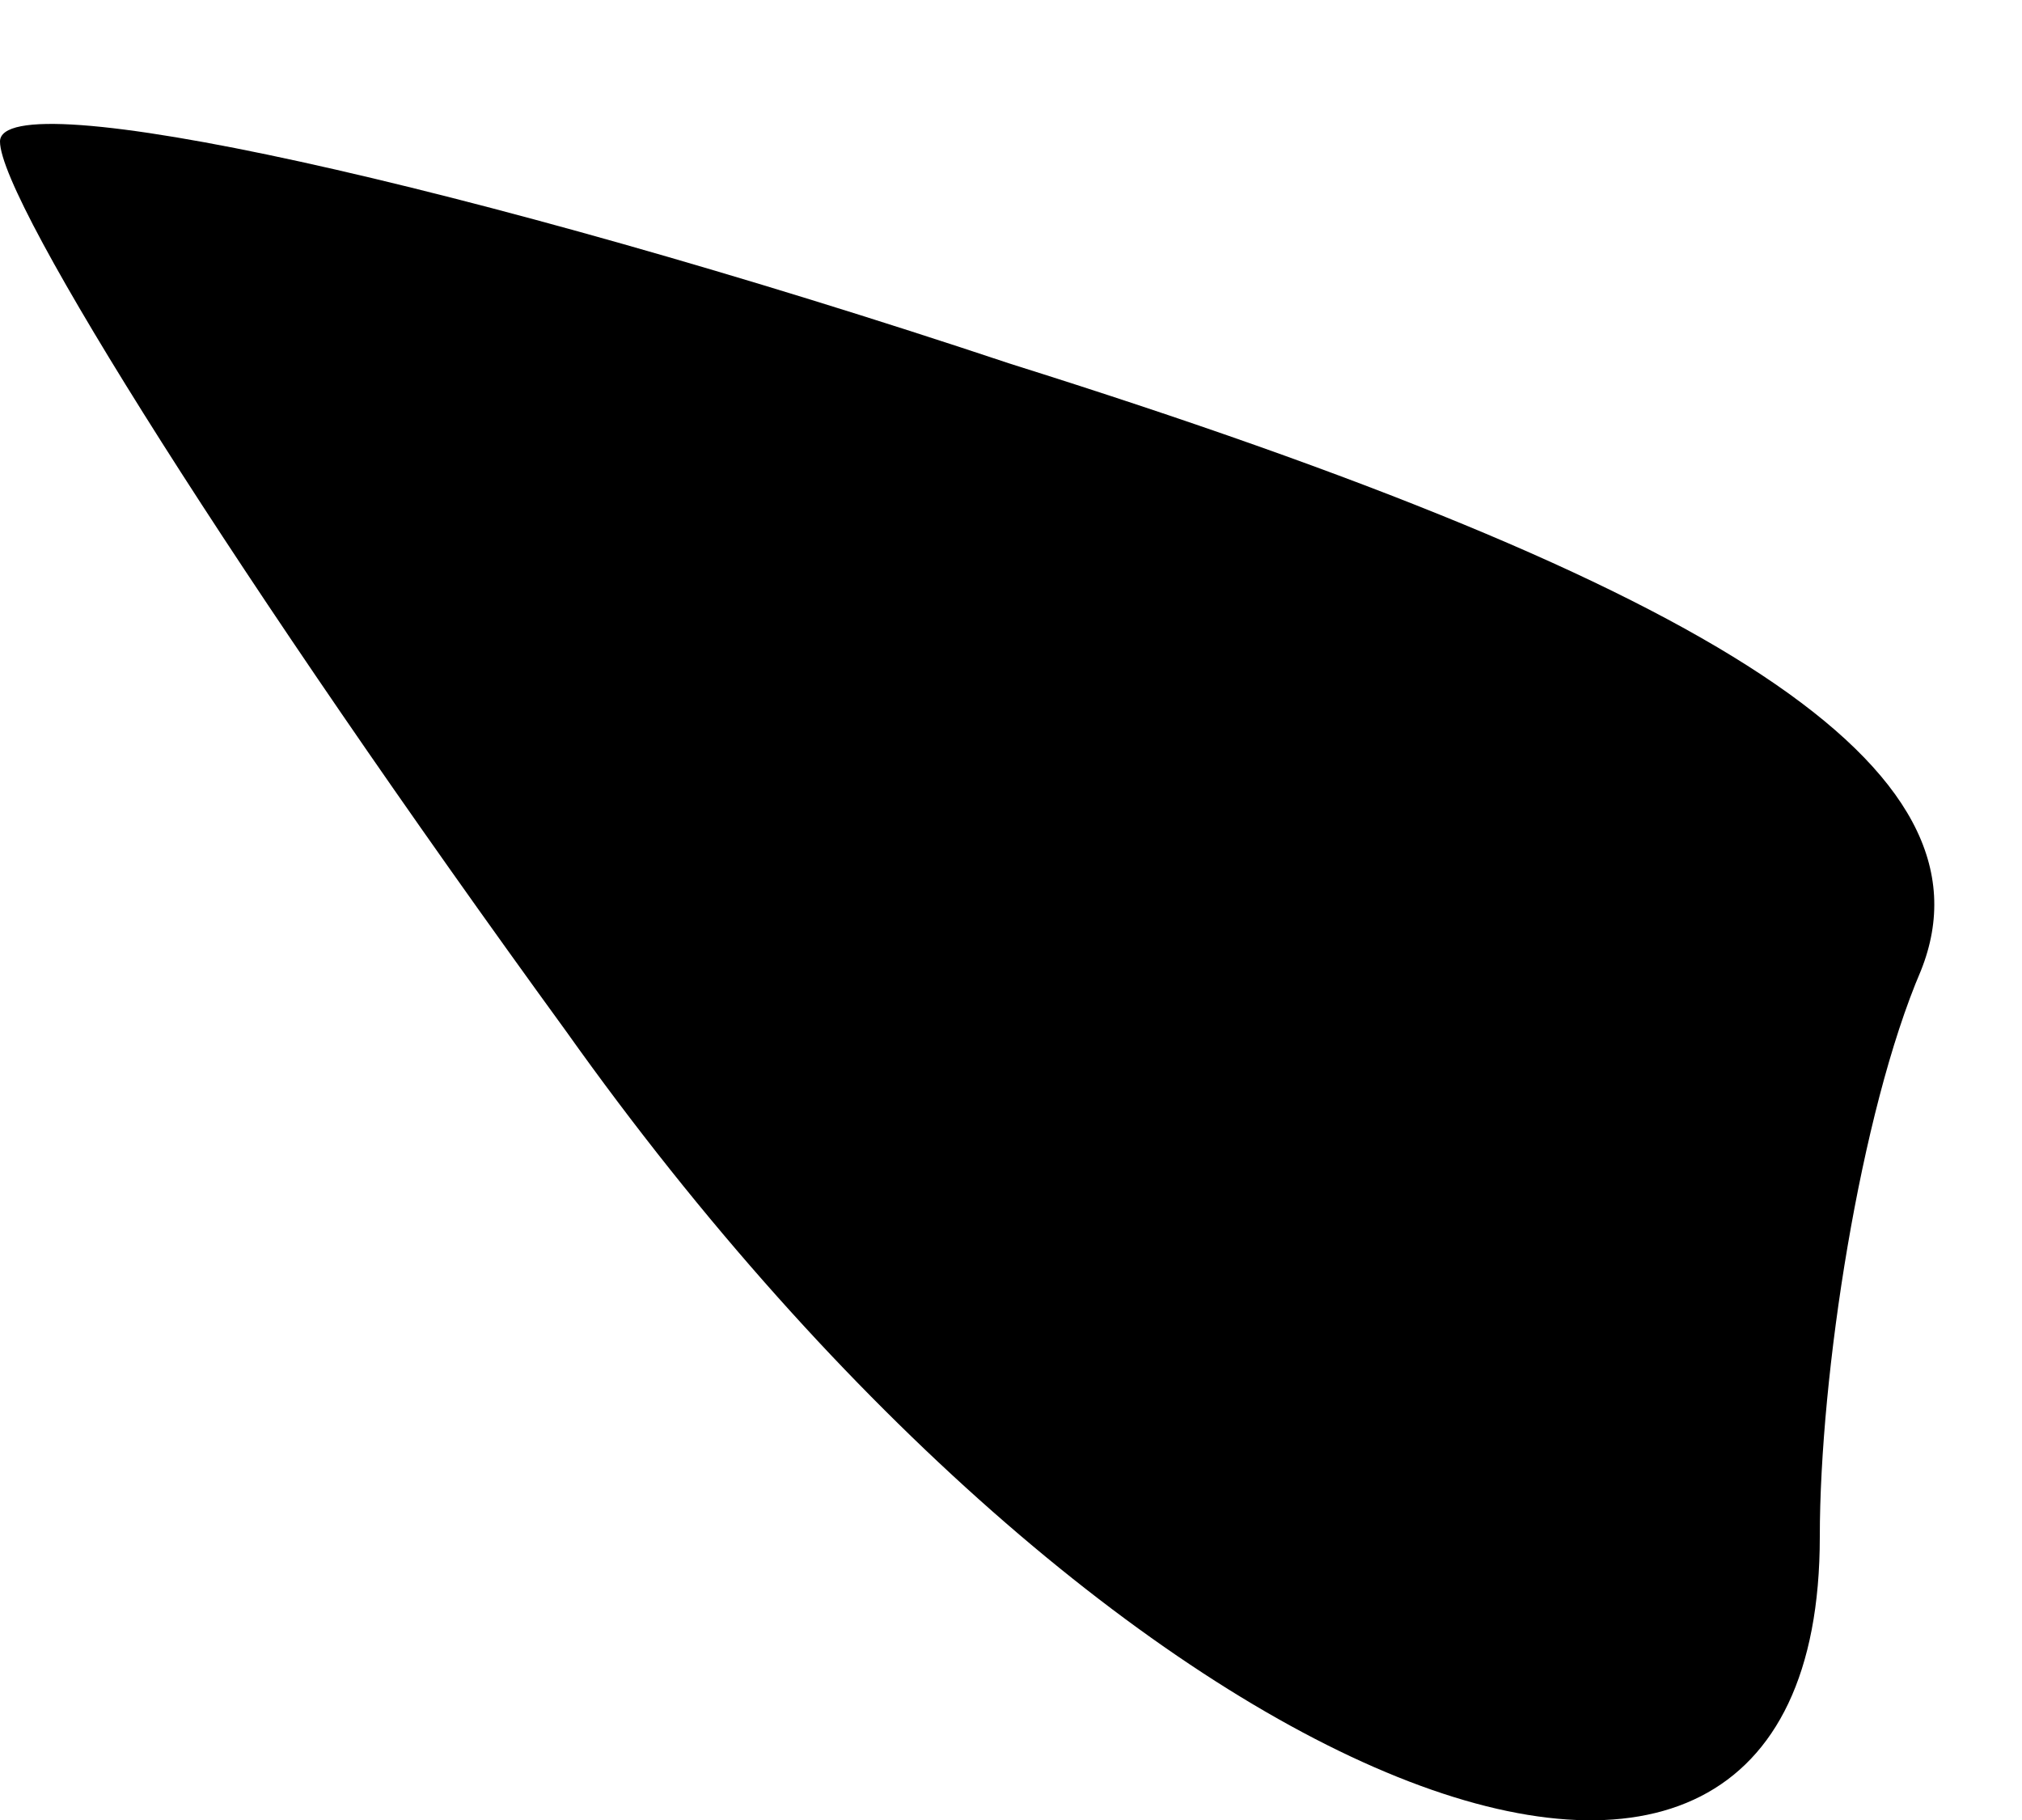<?xml version="1.0" standalone="no"?>
<!DOCTYPE svg PUBLIC "-//W3C//DTD SVG 20010904//EN"
 "http://www.w3.org/TR/2001/REC-SVG-20010904/DTD/svg10.dtd">
<svg version="1.0" xmlns="http://www.w3.org/2000/svg"
 width="10pt" height="9pt" viewBox="0 0 10 9"
 preserveAspectRatio="xMidYMid meet">
<g transform="translate(0,9) scale(0.1,-0.1)"
fill="#000000" stroke="none">
<path fill="#000000" stroke="none" d="M0 83 c0 -3 12 -22 28 -44 27 -38 62
-52 62 -25 0 8 2 21 5 28 4 10 -10 19 -45 30 -27 9 -50 14 -50 11z"/>
</g>
</svg>
